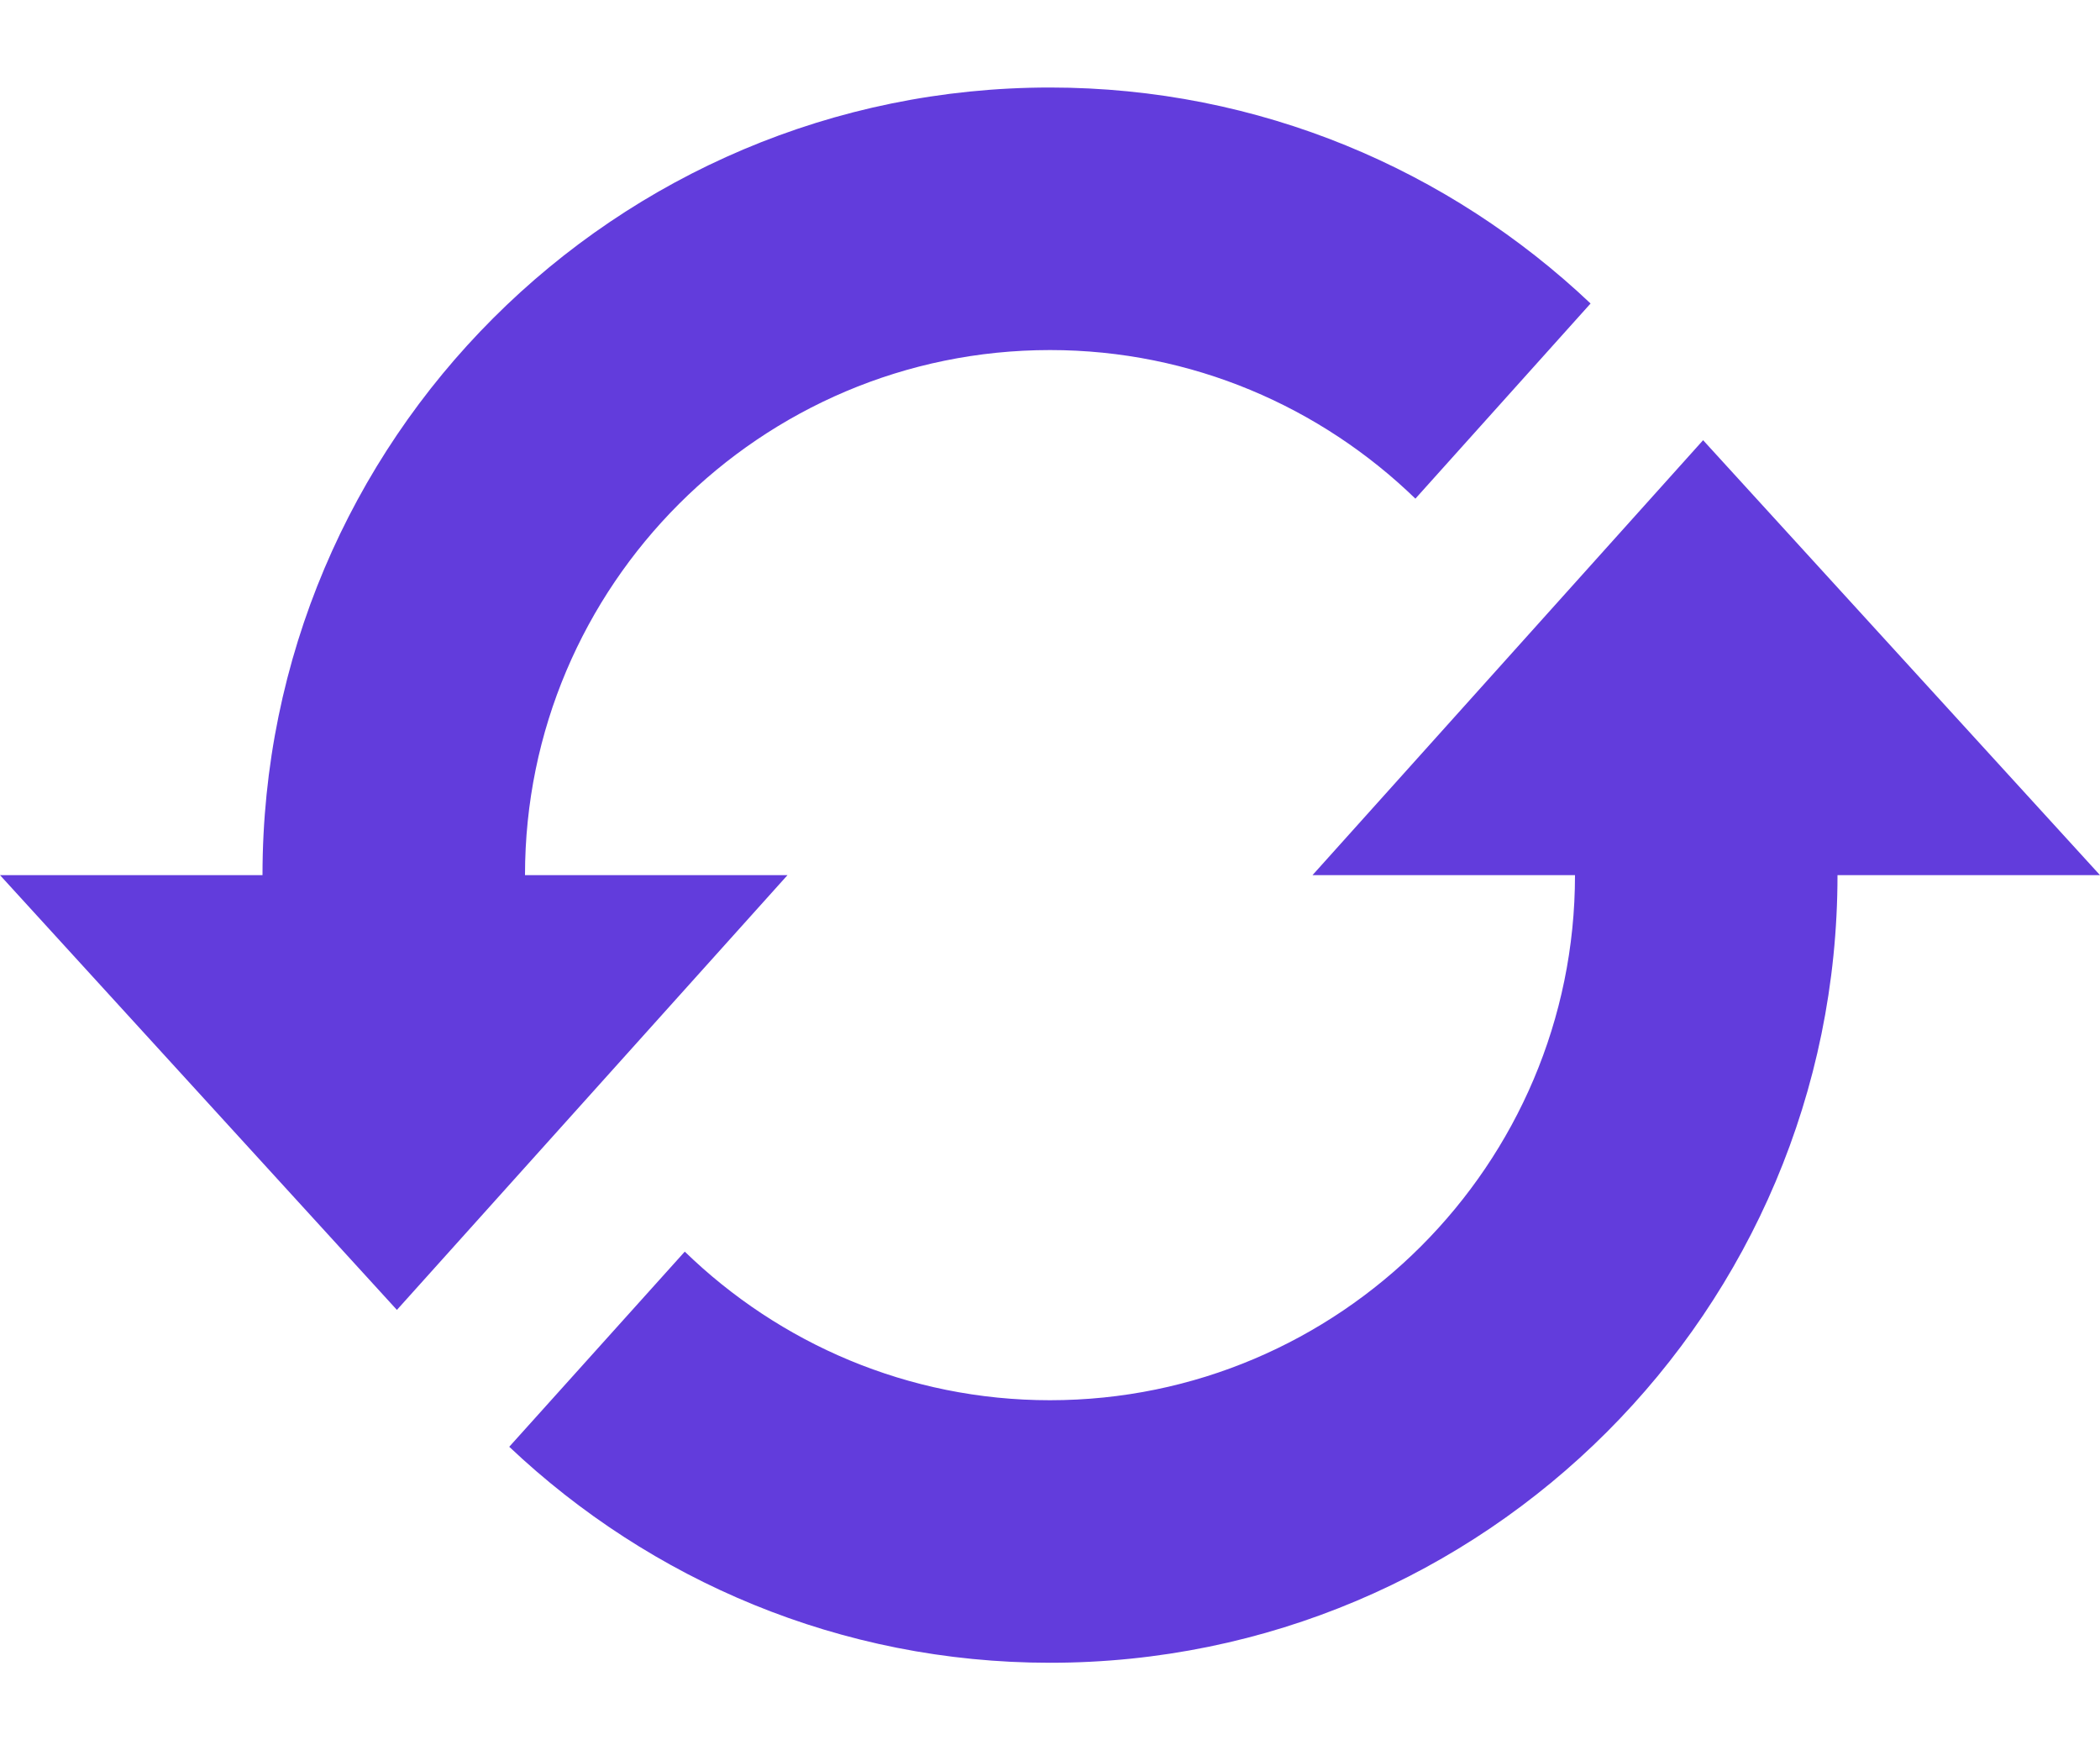 <svg width="12" height="10" viewBox="0 0 12 10" fill="none" xmlns="http://www.w3.org/2000/svg"><path d="M4.5 5L2.268 7.484L0 5H1.5C1.5 2.515 3.515 0.5 6 0.5C7.197 0.5 8.283 0.971 9.089 1.734L8.088 2.849C7.547 2.325 6.811 2 6 2C4.346 2 3 3.345 3 5H4.5ZM9.732 2.515L7.5 5H9C9 6.654 7.654 8 6 8C5.189 8 4.453 7.675 3.913 7.151L2.91 8.266C3.717 9.029 4.803 9.5 6 9.5C8.485 9.5 10.5 7.485 10.5 5H12L9.732 2.515Z" fill="#623CDC"/></svg>
